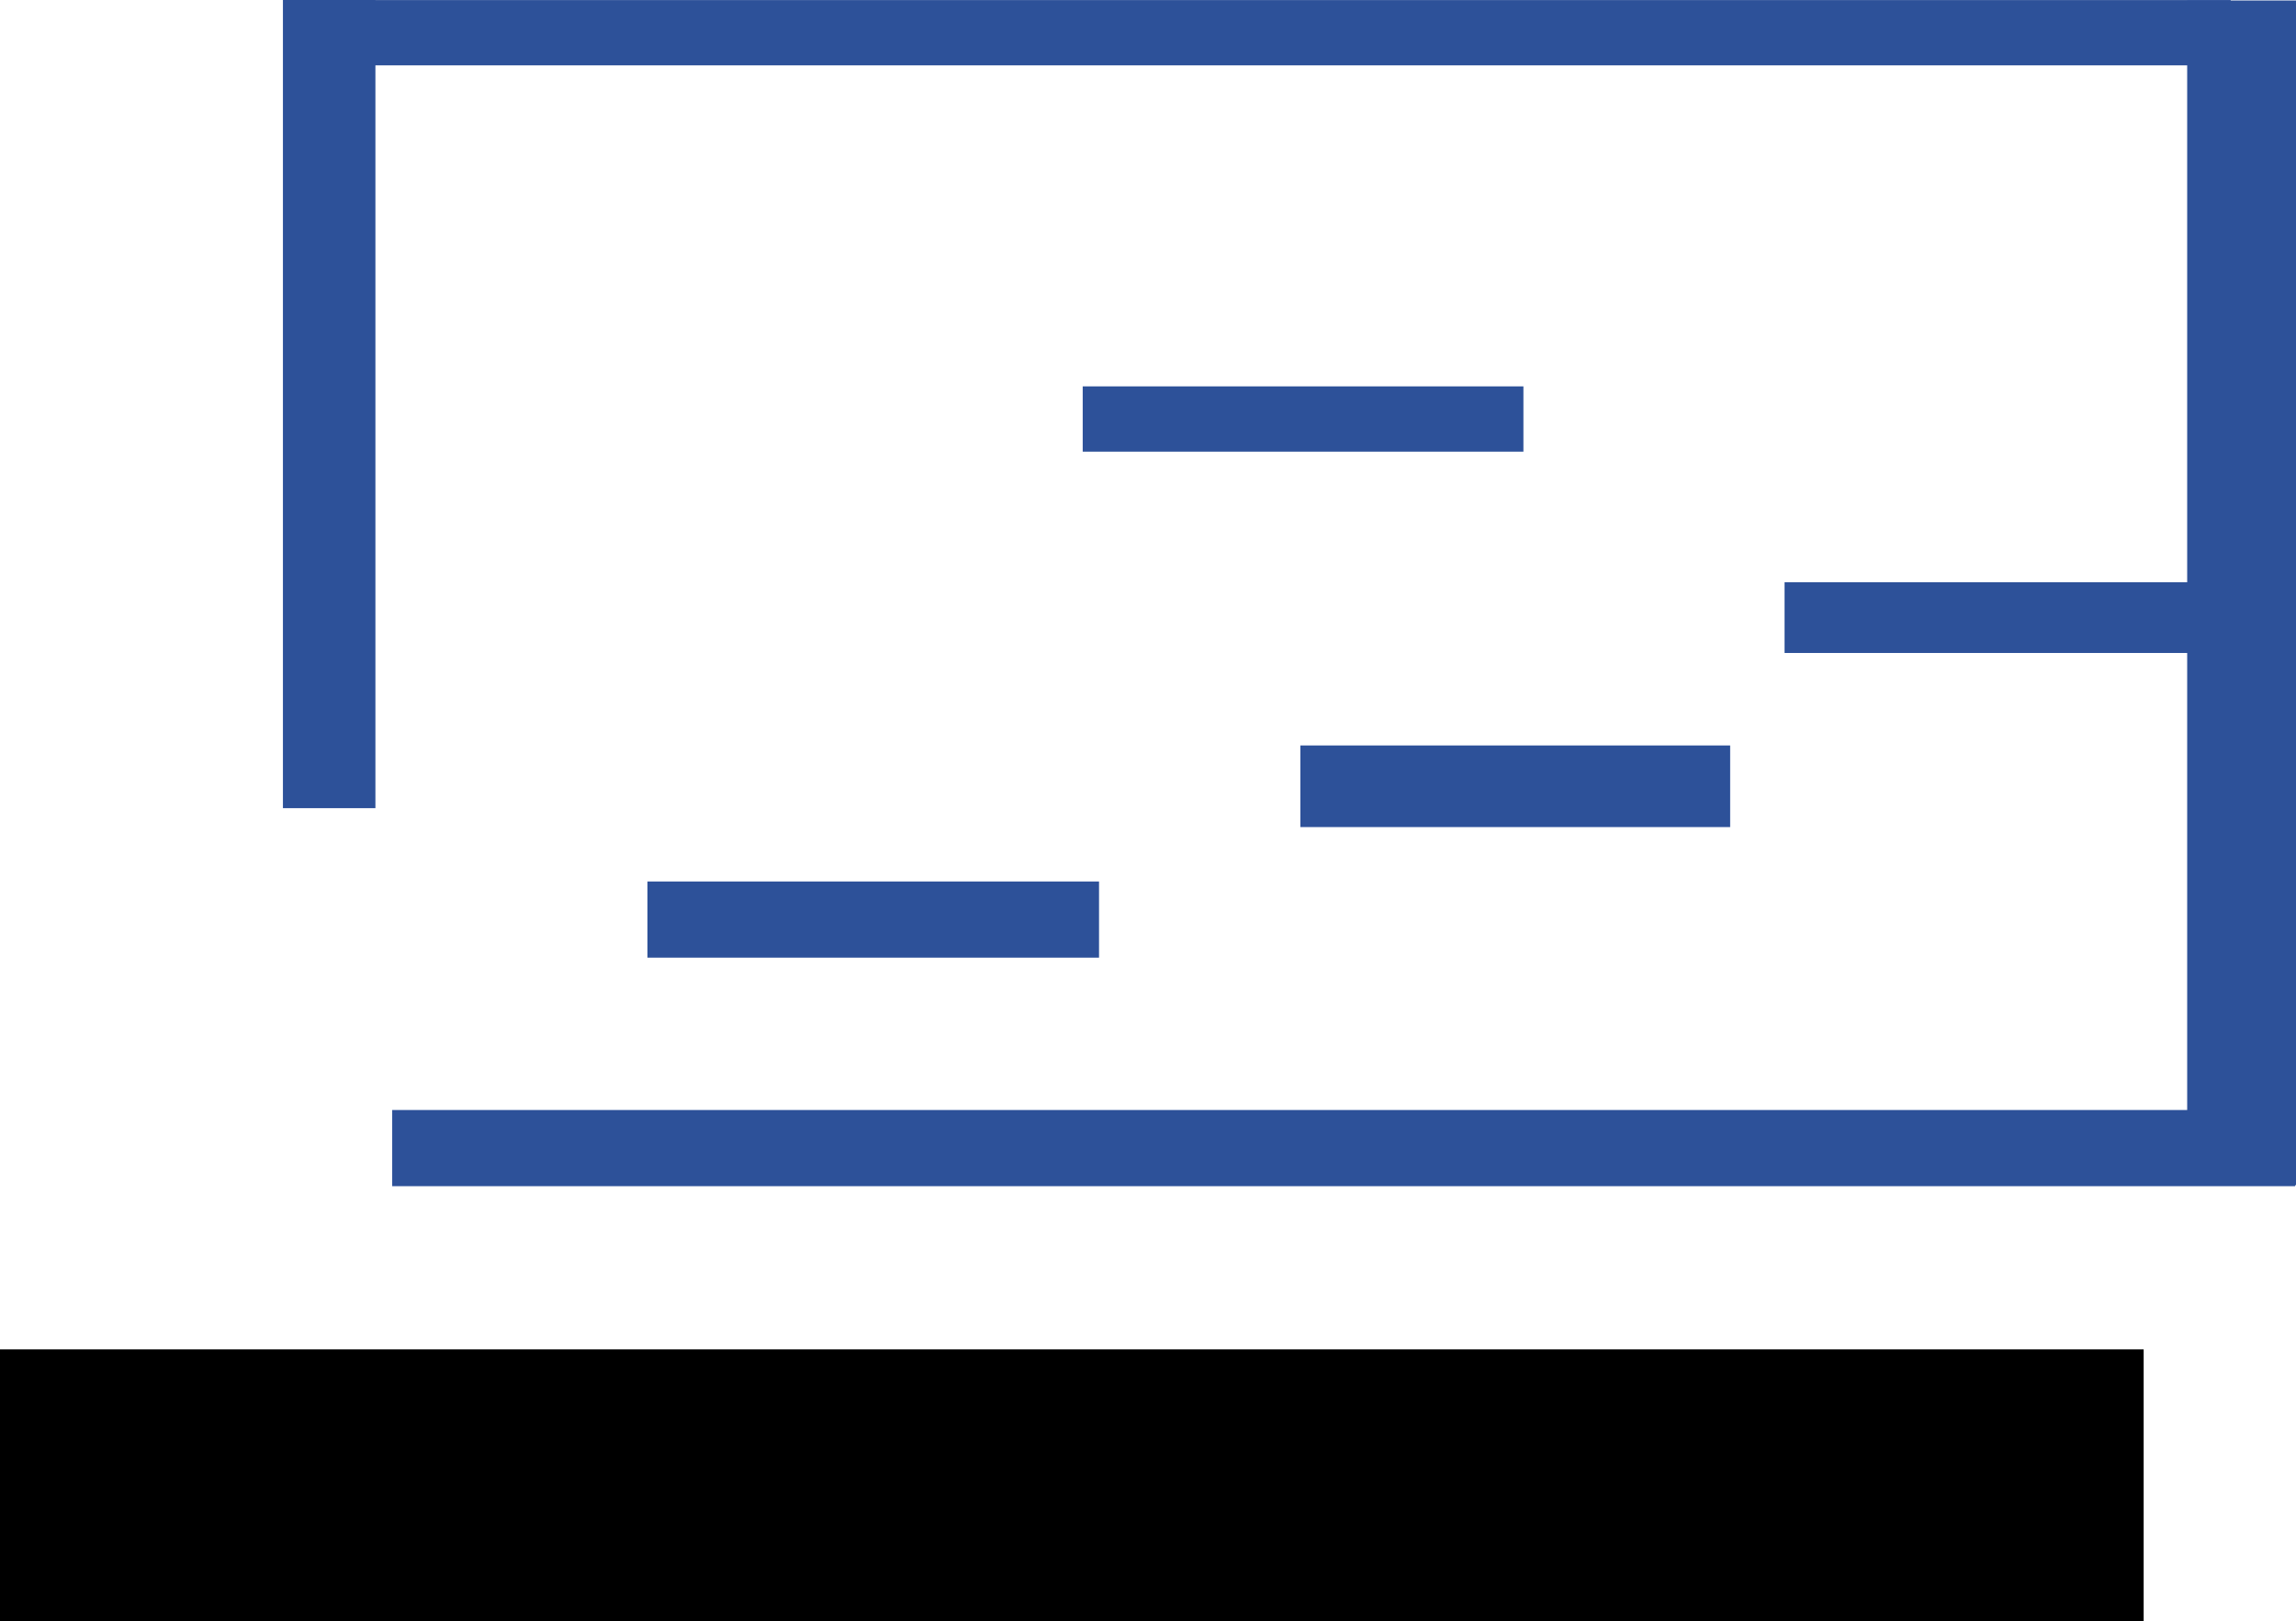 <svg version="1.1" xmlns="http://www.w3.org/2000/svg" xmlns:xlink="http://www.w3.org/1999/xlink" width="422" height="298.013" viewBox="0,0,422,298.013"><g transform="translate(0,-61.987)"><g data-paper-data="{&quot;isPaintingLayer&quot;:true}" fill-rule="nonzero" stroke="none" stroke-linecap="butt" stroke-linejoin="miter" stroke-miterlimit="10" stroke-dasharray="" stroke-dashoffset="0" style="mix-blend-mode: normal"><path d="M72.085,266h349.75v14h-349.75z" data-paper-data="{&quot;origPos&quot;:null}" fill="#2d5199" stroke-width="0.975"/><path d="M54,62h356v12h-356z" data-paper-data="{&quot;origPos&quot;:null}" fill="#2d5199" stroke-width="1"/><path d="M328,169h79v13h-79z" fill="#2d5199" stroke-width="1"/><path d="M199,133h81v12h-81z" fill="#2d5199" stroke-width="1"/><path d="M119,224h83v14h-83z" fill="#2d5199" stroke-width="1"/><path d="M239,199h79v15h-79z" fill="#2d5199" stroke-width="1"/><path d="M402,62.076h20v217.744h-20z" data-paper-data="{&quot;origPos&quot;:null}" fill="#2d5199" stroke-width="0.998"/><path d="M52,61.987h17v148.535h-17z" data-paper-data="{&quot;origPos&quot;:null}" fill="#2d5199" stroke-width="0.883"/><path d="M0,310h394v50h-394z" data-paper-data="{&quot;origPos&quot;:null}" fill="#000000" stroke-width="1"/></g></g></svg>